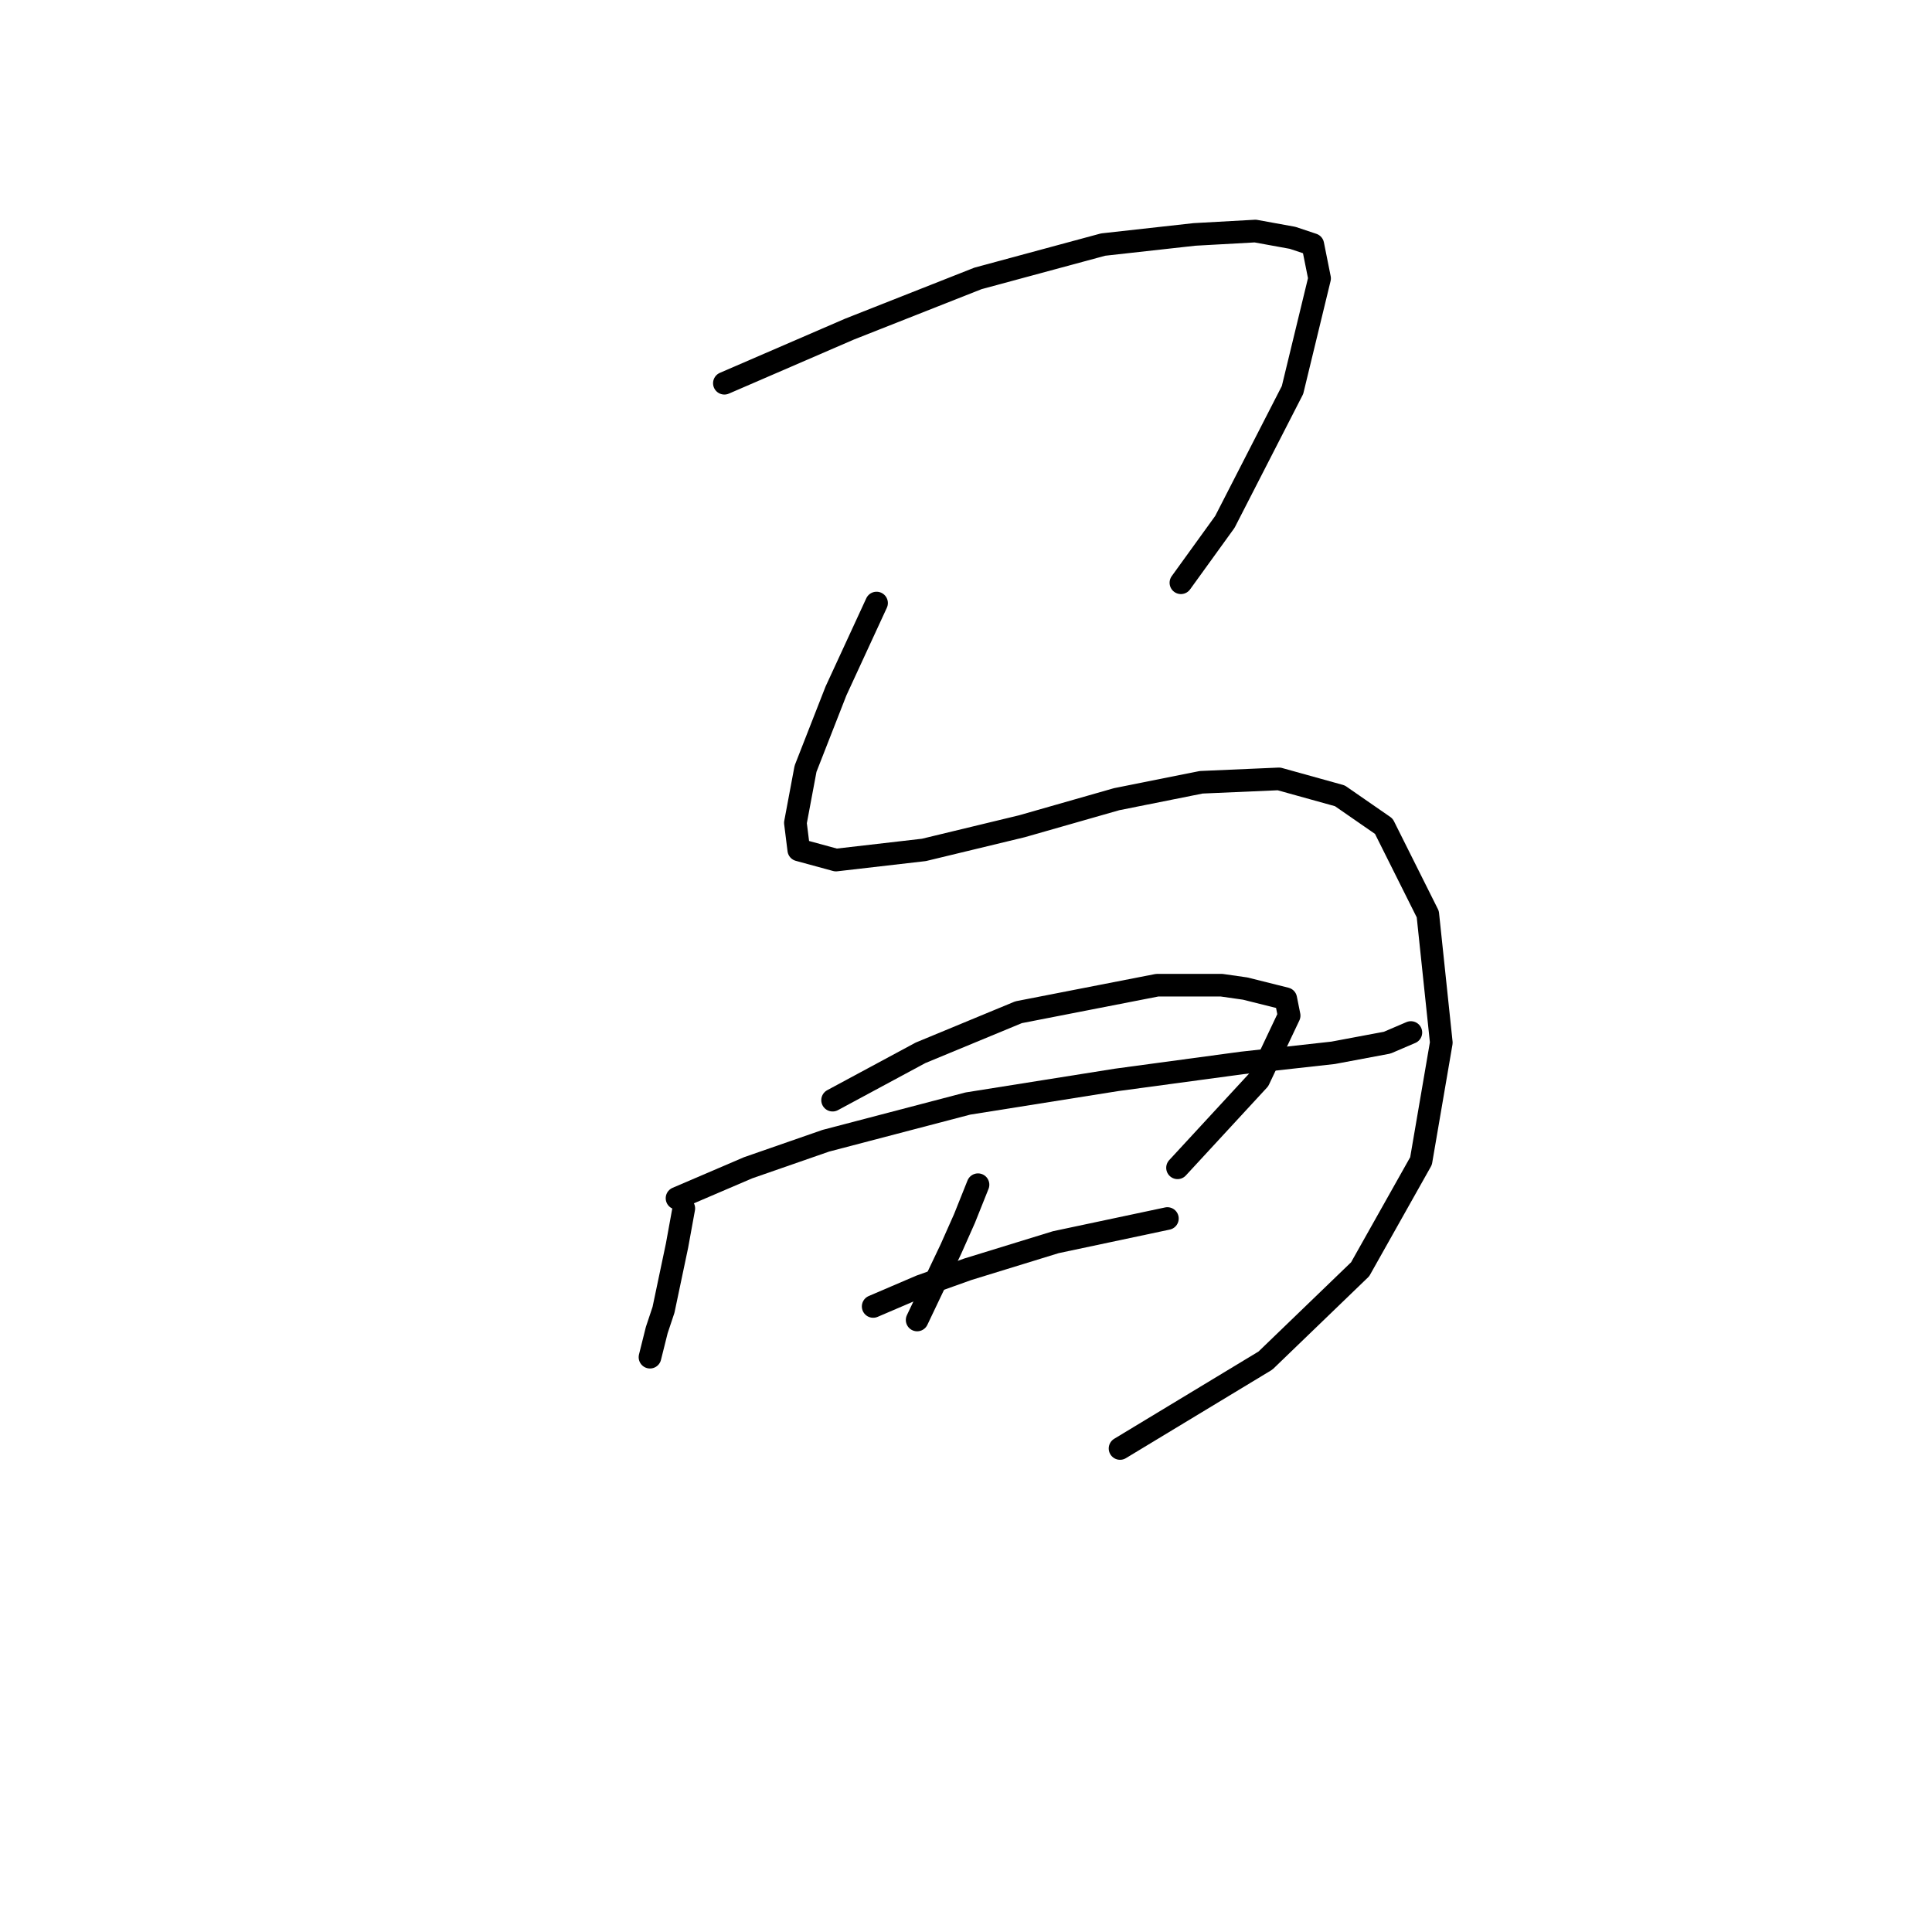 <?xml version="1.0" standalone="no"?>
    <svg width="256" height="256" xmlns="http://www.w3.org/2000/svg" version="1.1">
    <polyline stroke="black" stroke-width="3" stroke-linecap="round" fill="transparent" stroke-linejoin="round" points="95.984 50.78 112.563 43.61 129.591 36.889 146.171 32.407 158.27 31.063 166.336 30.615 171.265 31.511 173.953 32.407 174.85 36.889 171.265 51.676 162.303 69.152 156.477 77.218 156.477 77.218 " />
        <polyline stroke="black" stroke-width="3" stroke-linecap="round" fill="transparent" stroke-linejoin="round" points="116.148 79.906 113.46 85.731 110.771 91.557 106.738 101.863 105.394 109.033 105.842 112.618 110.771 113.962 122.422 112.618 135.417 109.481 147.963 105.896 159.166 103.656 169.472 103.207 177.538 105.448 183.363 109.481 189.189 121.131 190.981 138.159 188.293 153.843 180.227 168.182 167.68 180.281 148.412 191.931 148.412 191.931 " />
        <polyline stroke="black" stroke-width="3" stroke-linecap="round" fill="transparent" stroke-linejoin="round" points="90.607 160.116 89.71 165.045 87.918 173.559 87.022 176.248 86.126 179.833 86.126 179.833 " />
        <polyline stroke="black" stroke-width="3" stroke-linecap="round" fill="transparent" stroke-linejoin="round" points="110.323 145.777 116.148 142.64 121.974 139.504 134.969 134.126 153.341 130.542 161.855 130.542 164.991 130.99 170.369 132.334 170.817 134.574 166.784 143.088 156.029 154.739 156.029 154.739 " />
        <polyline stroke="black" stroke-width="3" stroke-linecap="round" fill="transparent" stroke-linejoin="round" points="89.71 158.772 99.12 154.739 109.427 151.154 128.247 146.225 147.963 143.088 164.543 140.848 176.642 139.504 183.812 138.159 186.948 136.815 186.948 136.815 " />
        <polyline stroke="black" stroke-width="3" stroke-linecap="round" fill="transparent" stroke-linejoin="round" points="129.591 156.98 127.799 161.461 126.007 165.493 121.526 174.904 121.526 174.904 " />
        <polyline stroke="black" stroke-width="3" stroke-linecap="round" fill="transparent" stroke-linejoin="round" points="115.7 173.111 121.974 170.423 128.247 168.182 139.898 164.597 154.685 161.461 154.685 161.461 " />
        </svg>